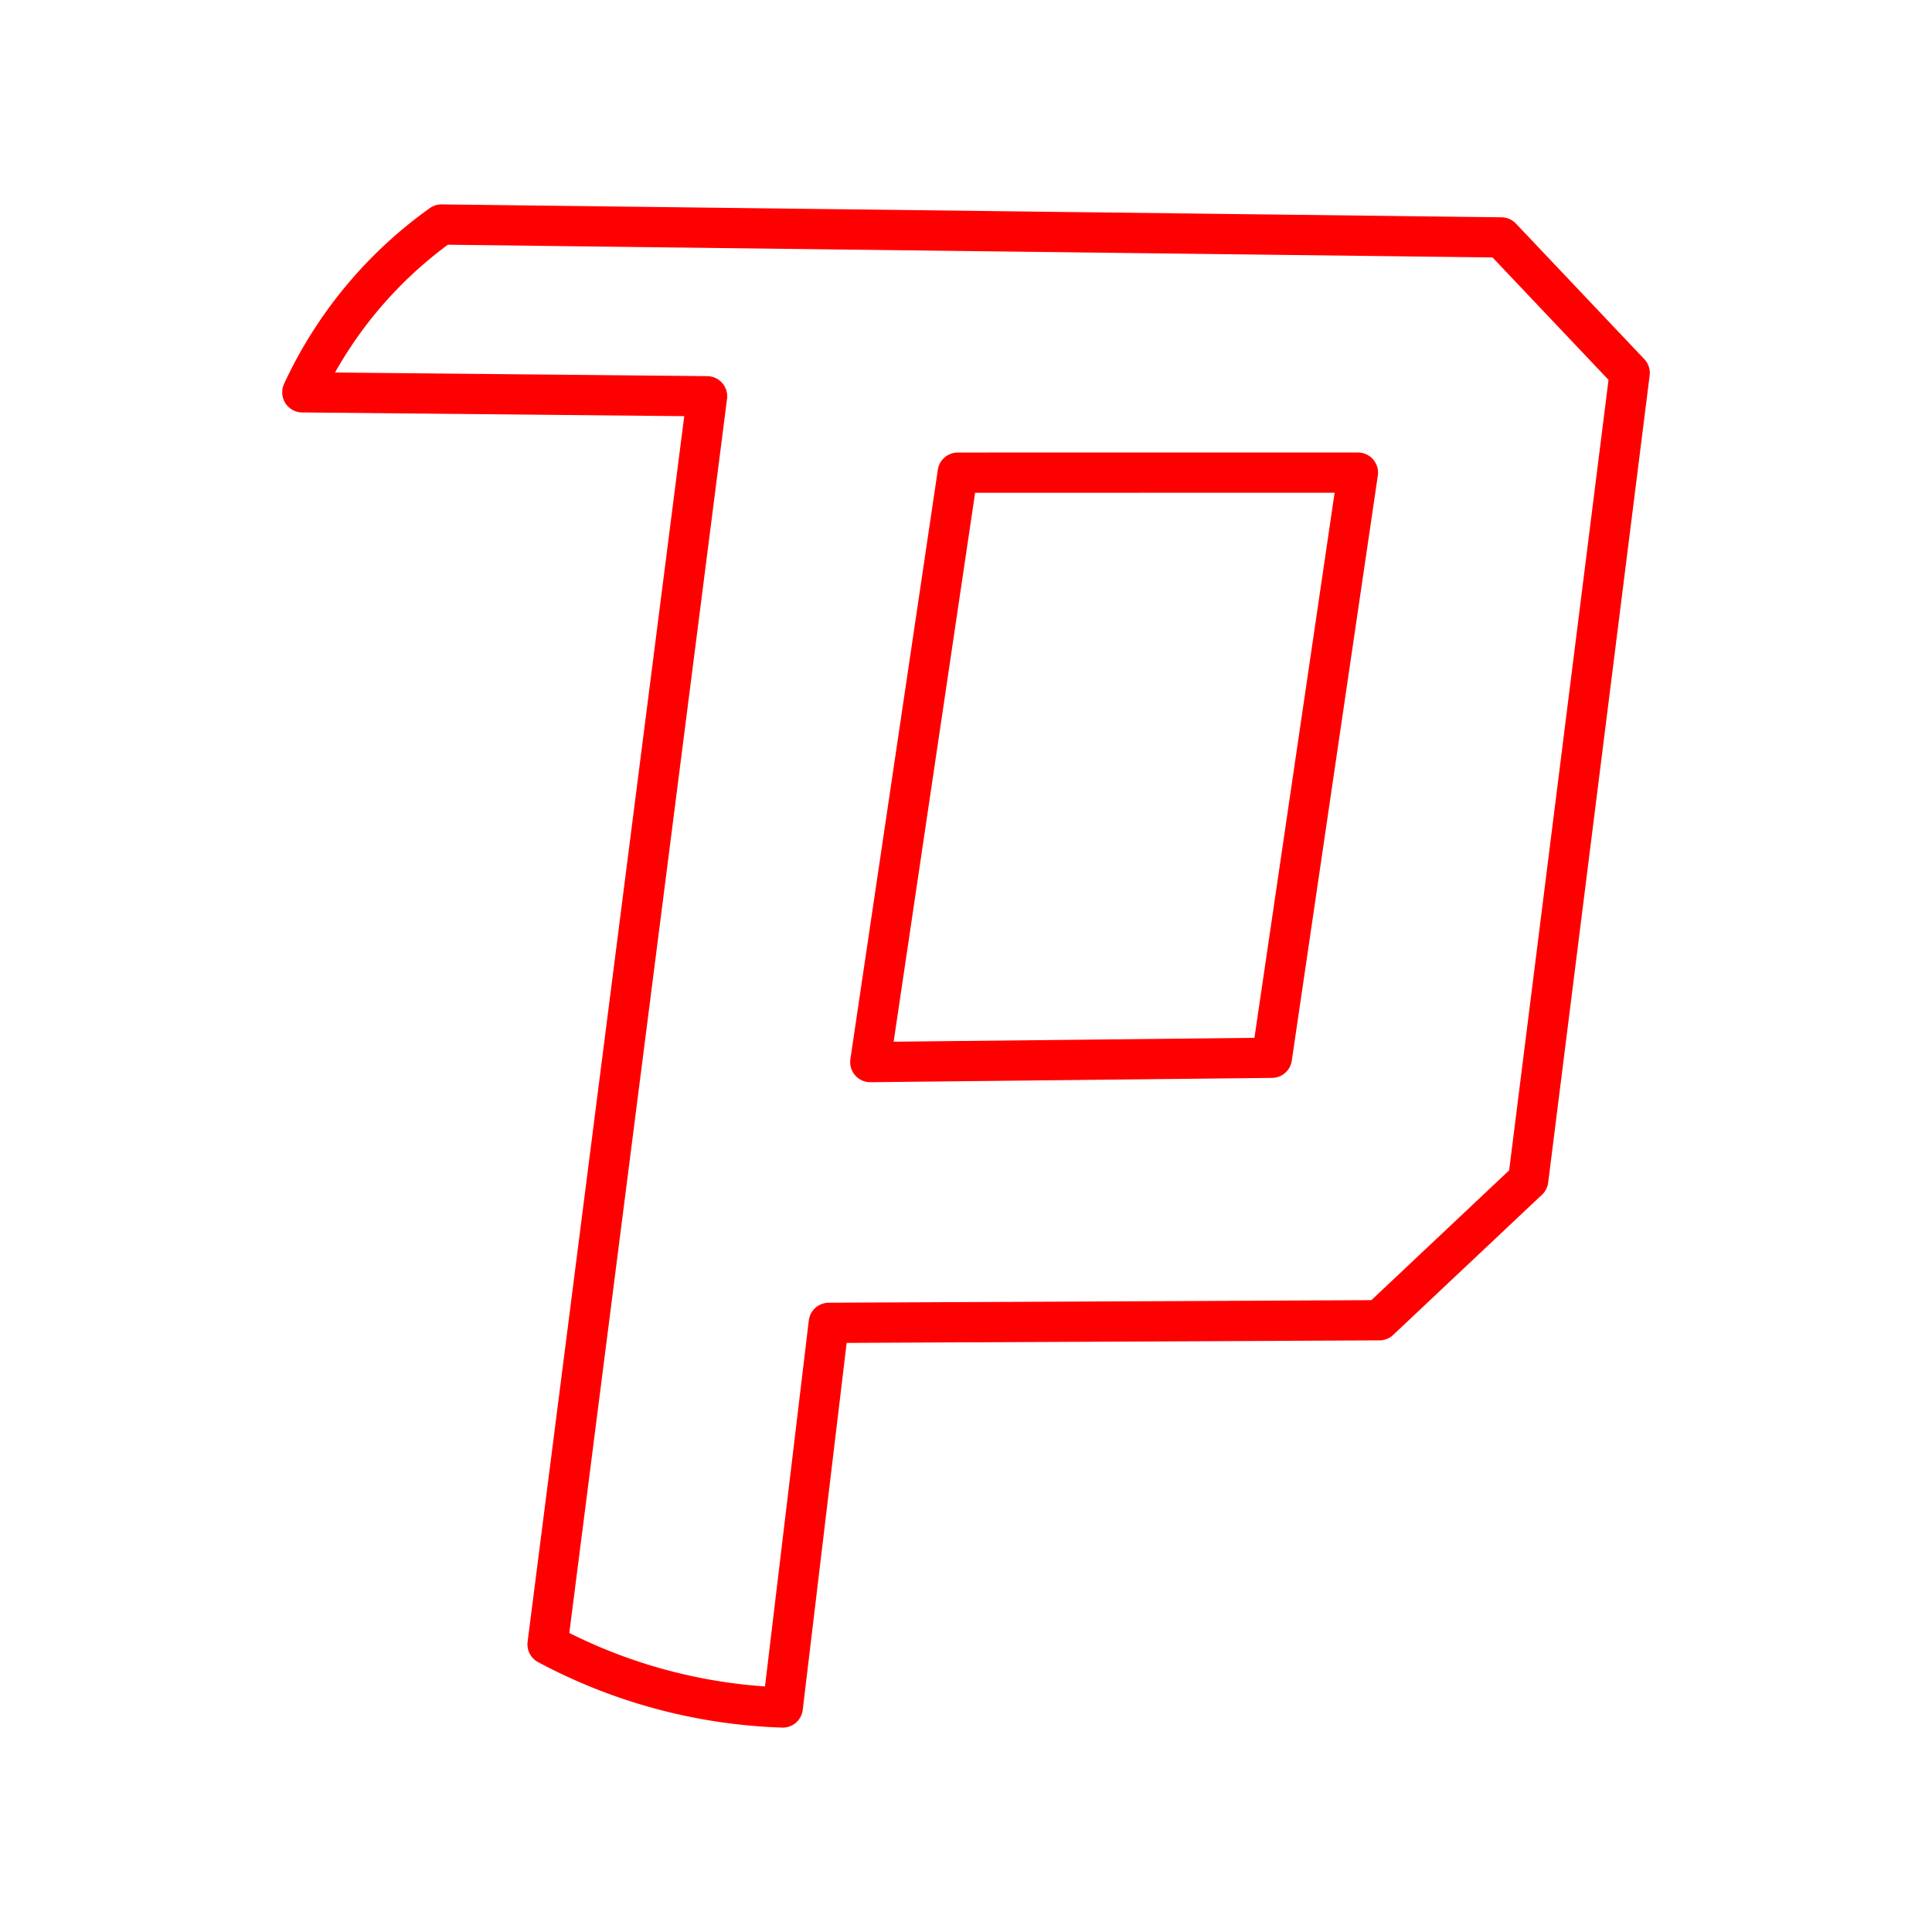 <svg xmlns="http://www.w3.org/2000/svg" viewBox="0 0 48 48"><defs><style>.a{fill:none;stroke:#FF0000;stroke-linecap:round;stroke-linejoin:round;}</style></defs><path class="a" d="M20.591,32.866l13.68-.065,3.697-3.483L40.489,9.266,37.3,5.899,10.968,5.578A10.586,10.586,0,0,0,7.511,9.747l10.056.098L13.604,40.854a13.306,13.306,0,0,0,5.843,1.568Z"/><path class="a" d="M23.795,11.743,21.622,26.387l9.977-.107,2.138-14.538Z"/></svg>